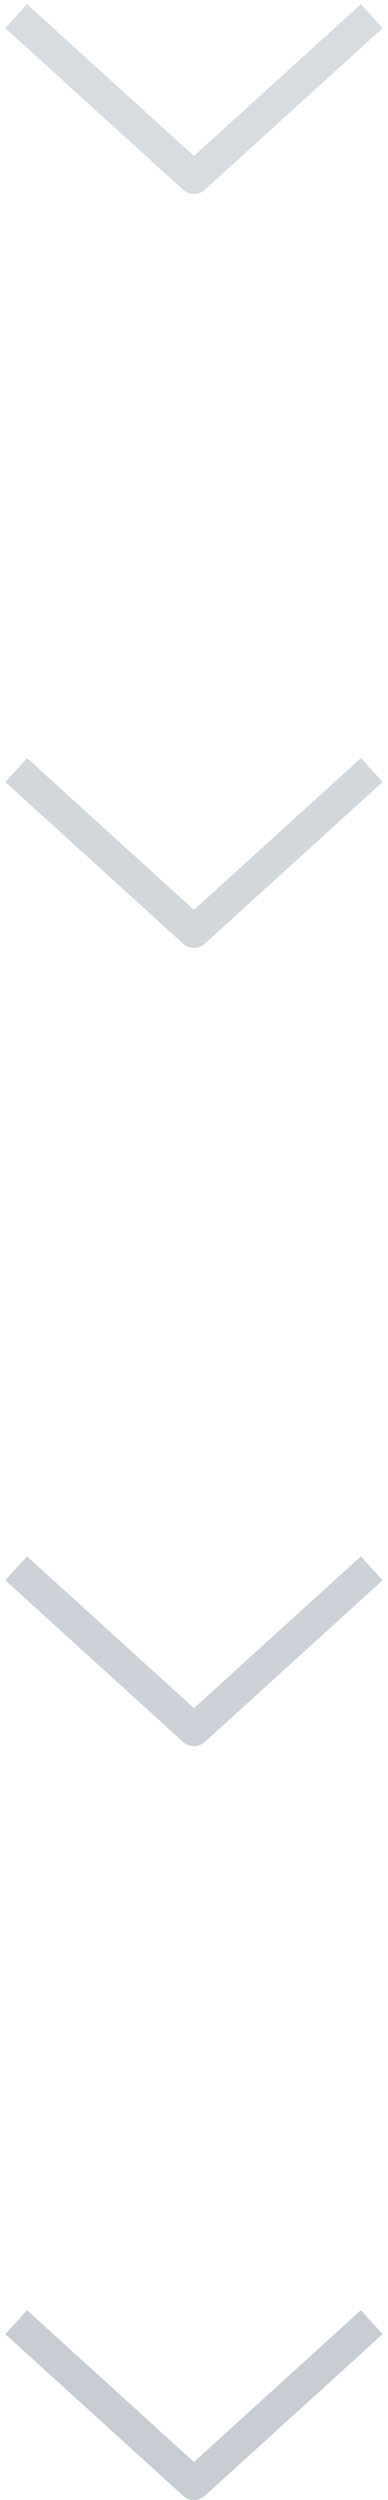<svg xmlns="http://www.w3.org/2000/svg" width="12.003" height="77.313" viewBox="0 0 12.003 77.313">
  <g id="Group_3243" data-name="Group 3243" transform="translate(-686.5 -228.6)">
    <path id="Path_3235" data-name="Path 3235" d="M-2024,16779.945l5.5,5,5.5-5" transform="translate(2711 -16550.846)" fill="none" stroke="#c7cdd3" stroke-linejoin="round" stroke-width="1" opacity="0.7"/>
    <path id="Path_3238" data-name="Path 3238" d="M-2024,16779.945l5.5,5,5.5-5" transform="translate(2711 -16502.844)" fill="none" stroke="#c7cdd3" stroke-linejoin="round" stroke-width="1" opacity="0.9"/>
    <path id="Path_3236" data-name="Path 3236" d="M-2024,16779.945l5.5,5,5.5-5" transform="translate(2711 -16527.531)" fill="none" stroke="#c7cdd3" stroke-linejoin="round" stroke-width="1" opacity="0.8"/>
    <path id="Path_3237" data-name="Path 3237" d="M-2024,16779.945l5.5,5,5.5-5" transform="translate(2711 -16479.531)" fill="none" stroke="#c7cdd3" stroke-linejoin="round" stroke-width="1"/>
  </g>
</svg>
